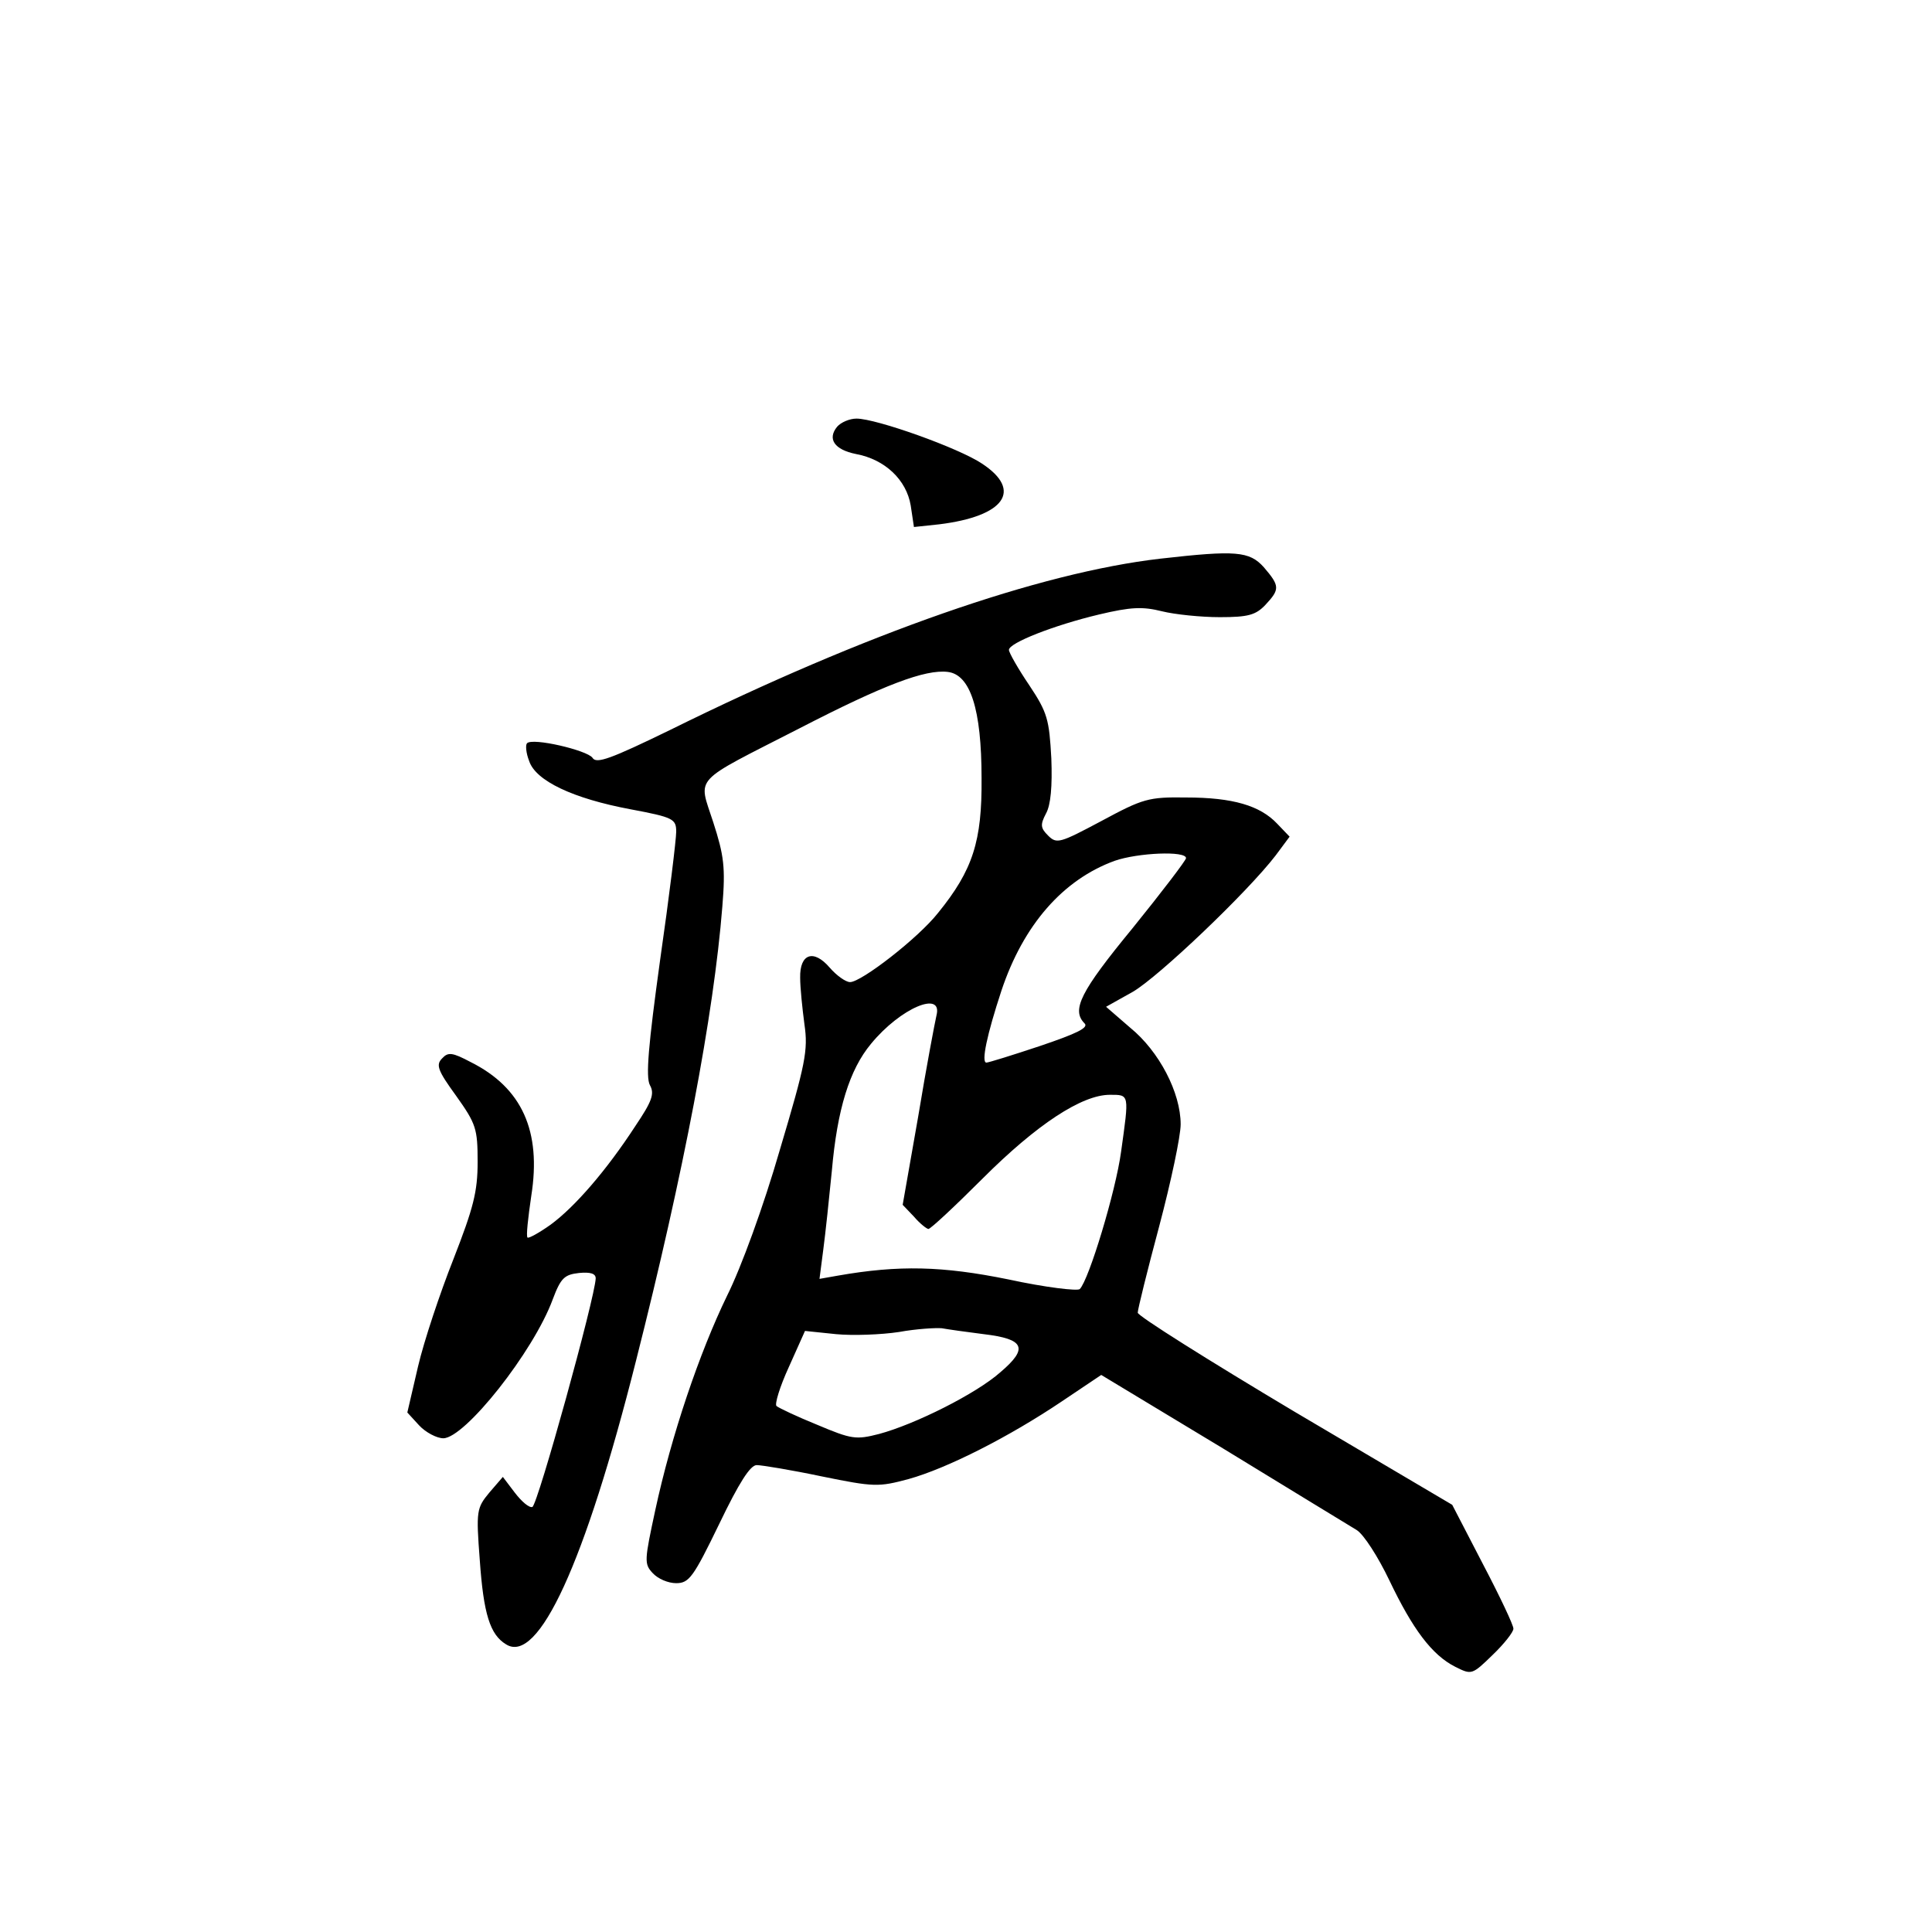 <?xml version="1.0" standalone="no"?>
<!DOCTYPE svg PUBLIC "-//W3C//DTD SVG 20010904//EN"
 "http://www.w3.org/TR/2001/REC-SVG-20010904/DTD/svg10.dtd">
<svg version="1.0" xmlns="http://www.w3.org/2000/svg"
 width="360pt" height="360pt" viewBox="0 0 360 360"
 preserveAspectRatio="xMidYMid meet">
<g transform="translate(0,360) scale(0.1,-0.1)"
fill="#000000" stroke="none">
<path d="M1560 2805 c-19 -23 -5 -43 35 -51 54 -10 94 -48 102 -96 l6 -40 47
5 c122 15 156 63 80 113 -43 29 -197 84 -234 84 -13 0 -29 -7 -36 -15z"/>
<path d="M2162 2559 c-225 -26 -549 -139 -913 -319 -111 -54 -138 -64 -145
-52 -10 14 -112 38 -122 27 -3 -3 -2 -18 4 -33 12 -37 82 -70 189 -90 80 -15
85 -18 85 -42 0 -14 -13 -121 -30 -239 -22 -159 -27 -218 -19 -233 9 -16 4
-30 -27 -76 -54 -83 -113 -151 -158 -184 -21 -15 -41 -26 -43 -24 -3 2 1 37 7
78 19 120 -17 201 -113 249 -34 18 -42 19 -53 7 -12 -12 -9 -22 26 -70 37 -52
40 -61 40 -123 0 -56 -8 -86 -45 -181 -25 -63 -55 -153 -66 -200 l-20 -86 22
-24 c12 -13 33 -24 45 -24 40 0 168 161 204 259 15 40 22 46 49 49 21 2 31 -1
31 -10 -1 -35 -108 -422 -118 -426 -6 -2 -20 10 -33 27 l-22 29 -25 -29 c-24
-29 -25 -34 -18 -126 7 -100 19 -139 49 -157 60 -38 147 151 242 528 89 351
145 645 161 847 6 73 3 95 -17 157 -28 87 -42 71 161 175 157 81 234 110 276
105 42 -5 63 -69 63 -198 1 -117 -16 -171 -81 -251 -37 -47 -143 -129 -164
-129 -8 0 -25 12 -38 27 -30 35 -56 26 -55 -19 0 -18 4 -57 8 -87 7 -48 2 -73
-46 -234 -30 -104 -72 -219 -98 -271 -52 -107 -104 -261 -134 -400 -20 -93
-21 -100 -5 -117 10 -11 29 -19 44 -19 24 0 32 11 80 110 37 77 58 110 70 110
9 0 64 -9 121 -21 98 -20 106 -20 162 -5 72 20 188 79 286 145 l73 49 227
-137 c124 -76 236 -144 249 -152 13 -8 40 -50 61 -94 43 -90 79 -139 123 -161
30 -15 31 -15 69 22 22 21 39 43 39 49 1 5 -25 60 -57 121 l-57 110 -293 173
c-161 96 -293 179 -293 185 0 6 18 79 40 161 22 83 40 168 40 190 0 59 -40
136 -94 180 l-45 39 50 28 c48 28 213 185 266 254 l26 35 -23 24 c-32 34 -83
49 -170 49 -70 1 -80 -2 -158 -44 -77 -41 -83 -43 -99 -27 -14 14 -15 20 -4
41 9 16 12 51 10 103 -4 72 -7 85 -41 136 -21 31 -38 61 -38 66 0 13 84 46
168 66 59 14 81 15 117 6 24 -6 73 -11 108 -11 53 0 67 4 85 23 27 29 27 35
-3 70 -27 30 -52 32 -193 16z m48 -558 c0 -4 -45 -63 -100 -131 -97 -118 -114
-152 -89 -177 8 -8 -15 -19 -83 -42 -51 -17 -96 -31 -100 -31 -10 0 1 52 28
134 41 123 115 207 211 242 43 15 133 19 133 5z m-465 -293 c-3 -13 -19 -97
-34 -188 l-29 -165 21 -22 c11 -13 24 -23 27 -23 4 0 49 42 101 94 101 101
185 156 237 156 37 0 36 2 21 -106 -10 -74 -60 -239 -77 -256 -4 -4 -64 3
-133 18 -123 25 -204 27 -318 7 l-34 -6 7 54 c4 30 11 96 16 147 10 115 33
189 73 237 55 67 134 100 122 53z m88 -594 c76 -9 84 -26 31 -71 -45 -40 -159
-97 -226 -115 -43 -11 -51 -10 -115 17 -37 15 -71 31 -76 35 -4 3 6 36 23 73
l30 67 58 -6 c31 -3 84 -1 117 4 33 6 69 8 80 7 11 -2 46 -7 78 -11z"/>
</g>
</svg>
